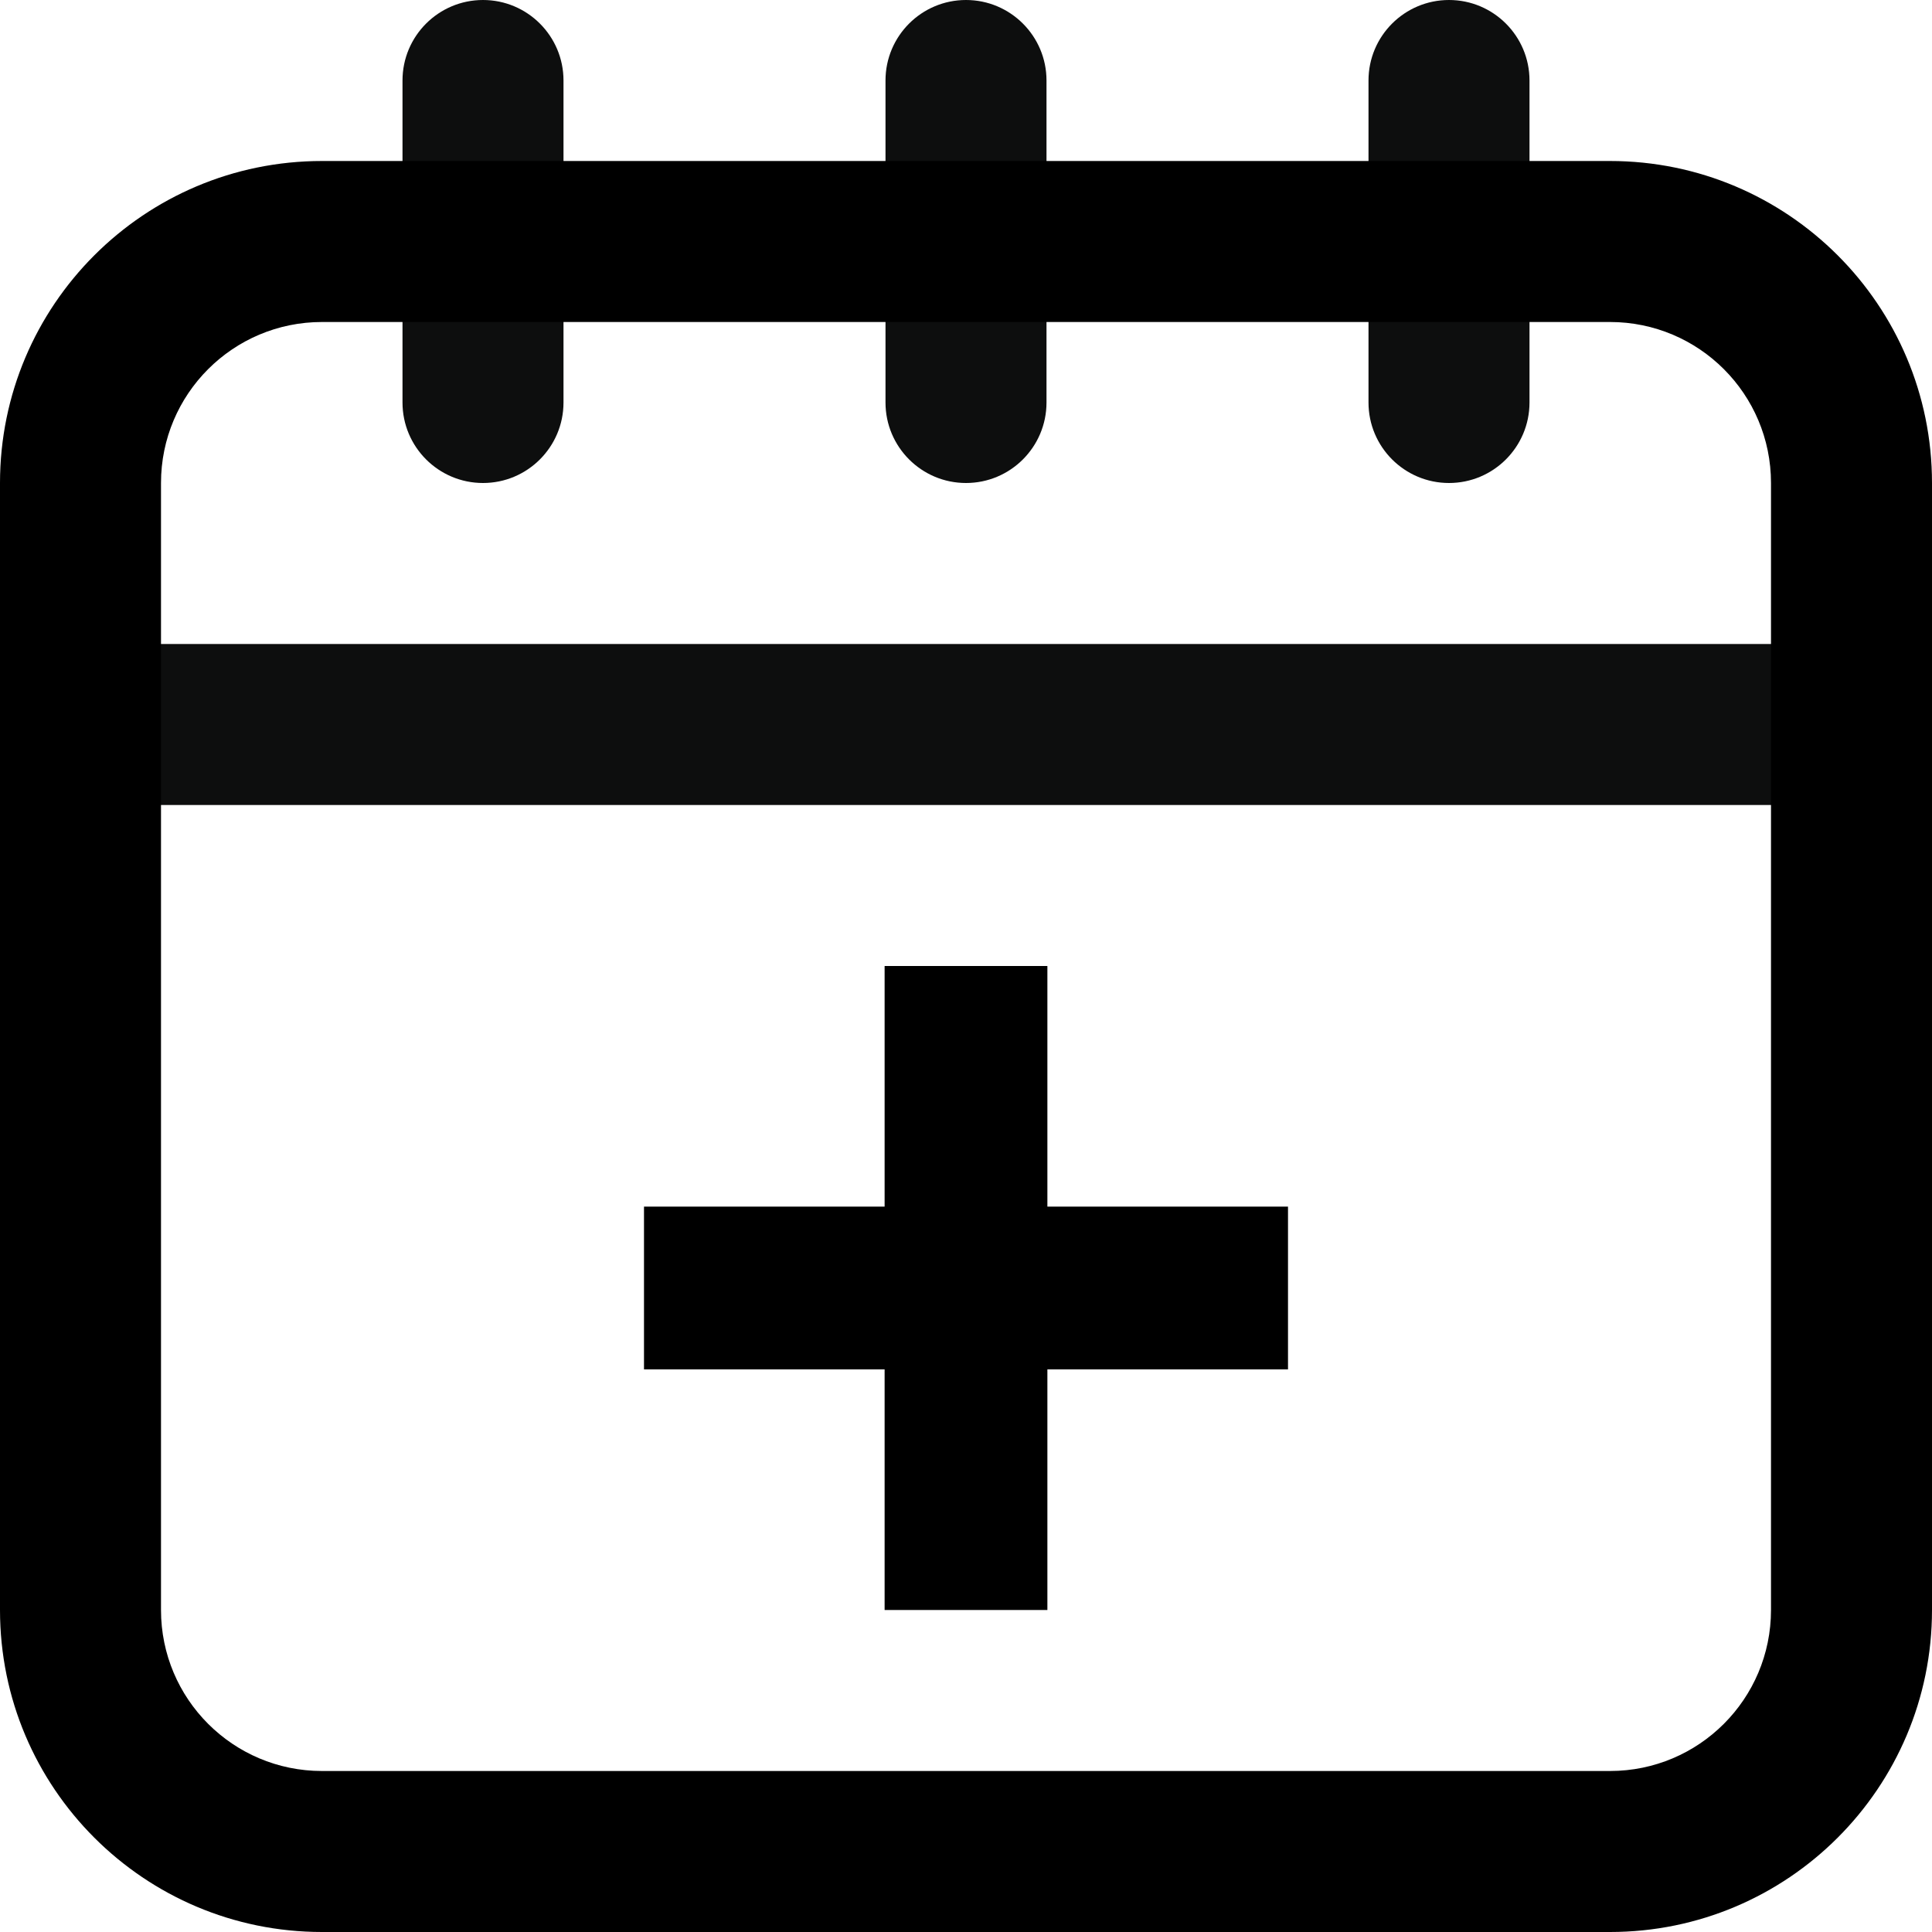 <svg width="24" height="24" viewBox="0 0 24 24" fill="none" xmlns="http://www.w3.org/2000/svg">
<path fill-rule="evenodd" clip-rule="evenodd" d="M0 9C0 8.448 0.448 8 1 8H23C23.552 8 24 8.448 24 9C24 9.552 23.552 10 23 10H1C0.448 10 0 9.552 0 9Z" fill="#0D0E0E"/>
<path fill-rule="evenodd" clip-rule="evenodd" d="M12 0C12.552 0 13 0.448 13 1V5C13 5.552 12.552 6 12 6C11.448 6 11 5.552 11 5V1C11 0.448 11.448 0 12 0Z" fill="#0D0E0E"/>
<path fill-rule="evenodd" clip-rule="evenodd" d="M6 0C6.552 0 7 0.448 7 1V5C7 5.552 6.552 6 6 6C5.448 6 5 5.552 5 5V1C5 0.448 5.448 0 6 0Z" fill="#0D0E0E"/>
<path fill-rule="evenodd" clip-rule="evenodd" d="M18 0C18.552 0 19 0.448 19 1V5C19 5.552 18.552 6 18 6C17.448 6 17 5.552 17 5V1C17 0.448 17.448 0 18 0Z" fill="#0D0E0E"/>
<path fill-rule="evenodd" clip-rule="evenodd" d="M4 4C2.895 4 2 4.895 2 6V20C2 21.105 2.895 22 4 22H20C21.105 22 22 21.105 22 20V6C22 4.895 21.105 4 20 4H4ZM0 6C0 3.791 1.791 2 4 2H20C22.209 2 24 3.791 24 6V20C24 22.209 22.209 24 20 24H4C1.791 24 0 22.209 0 20V6Z" fill="black"/>
<path d="M10.989 20V12H13.011V20H10.989ZM8 17.011V14.989H16V17.011H8Z" fill="black"/>
</svg>

